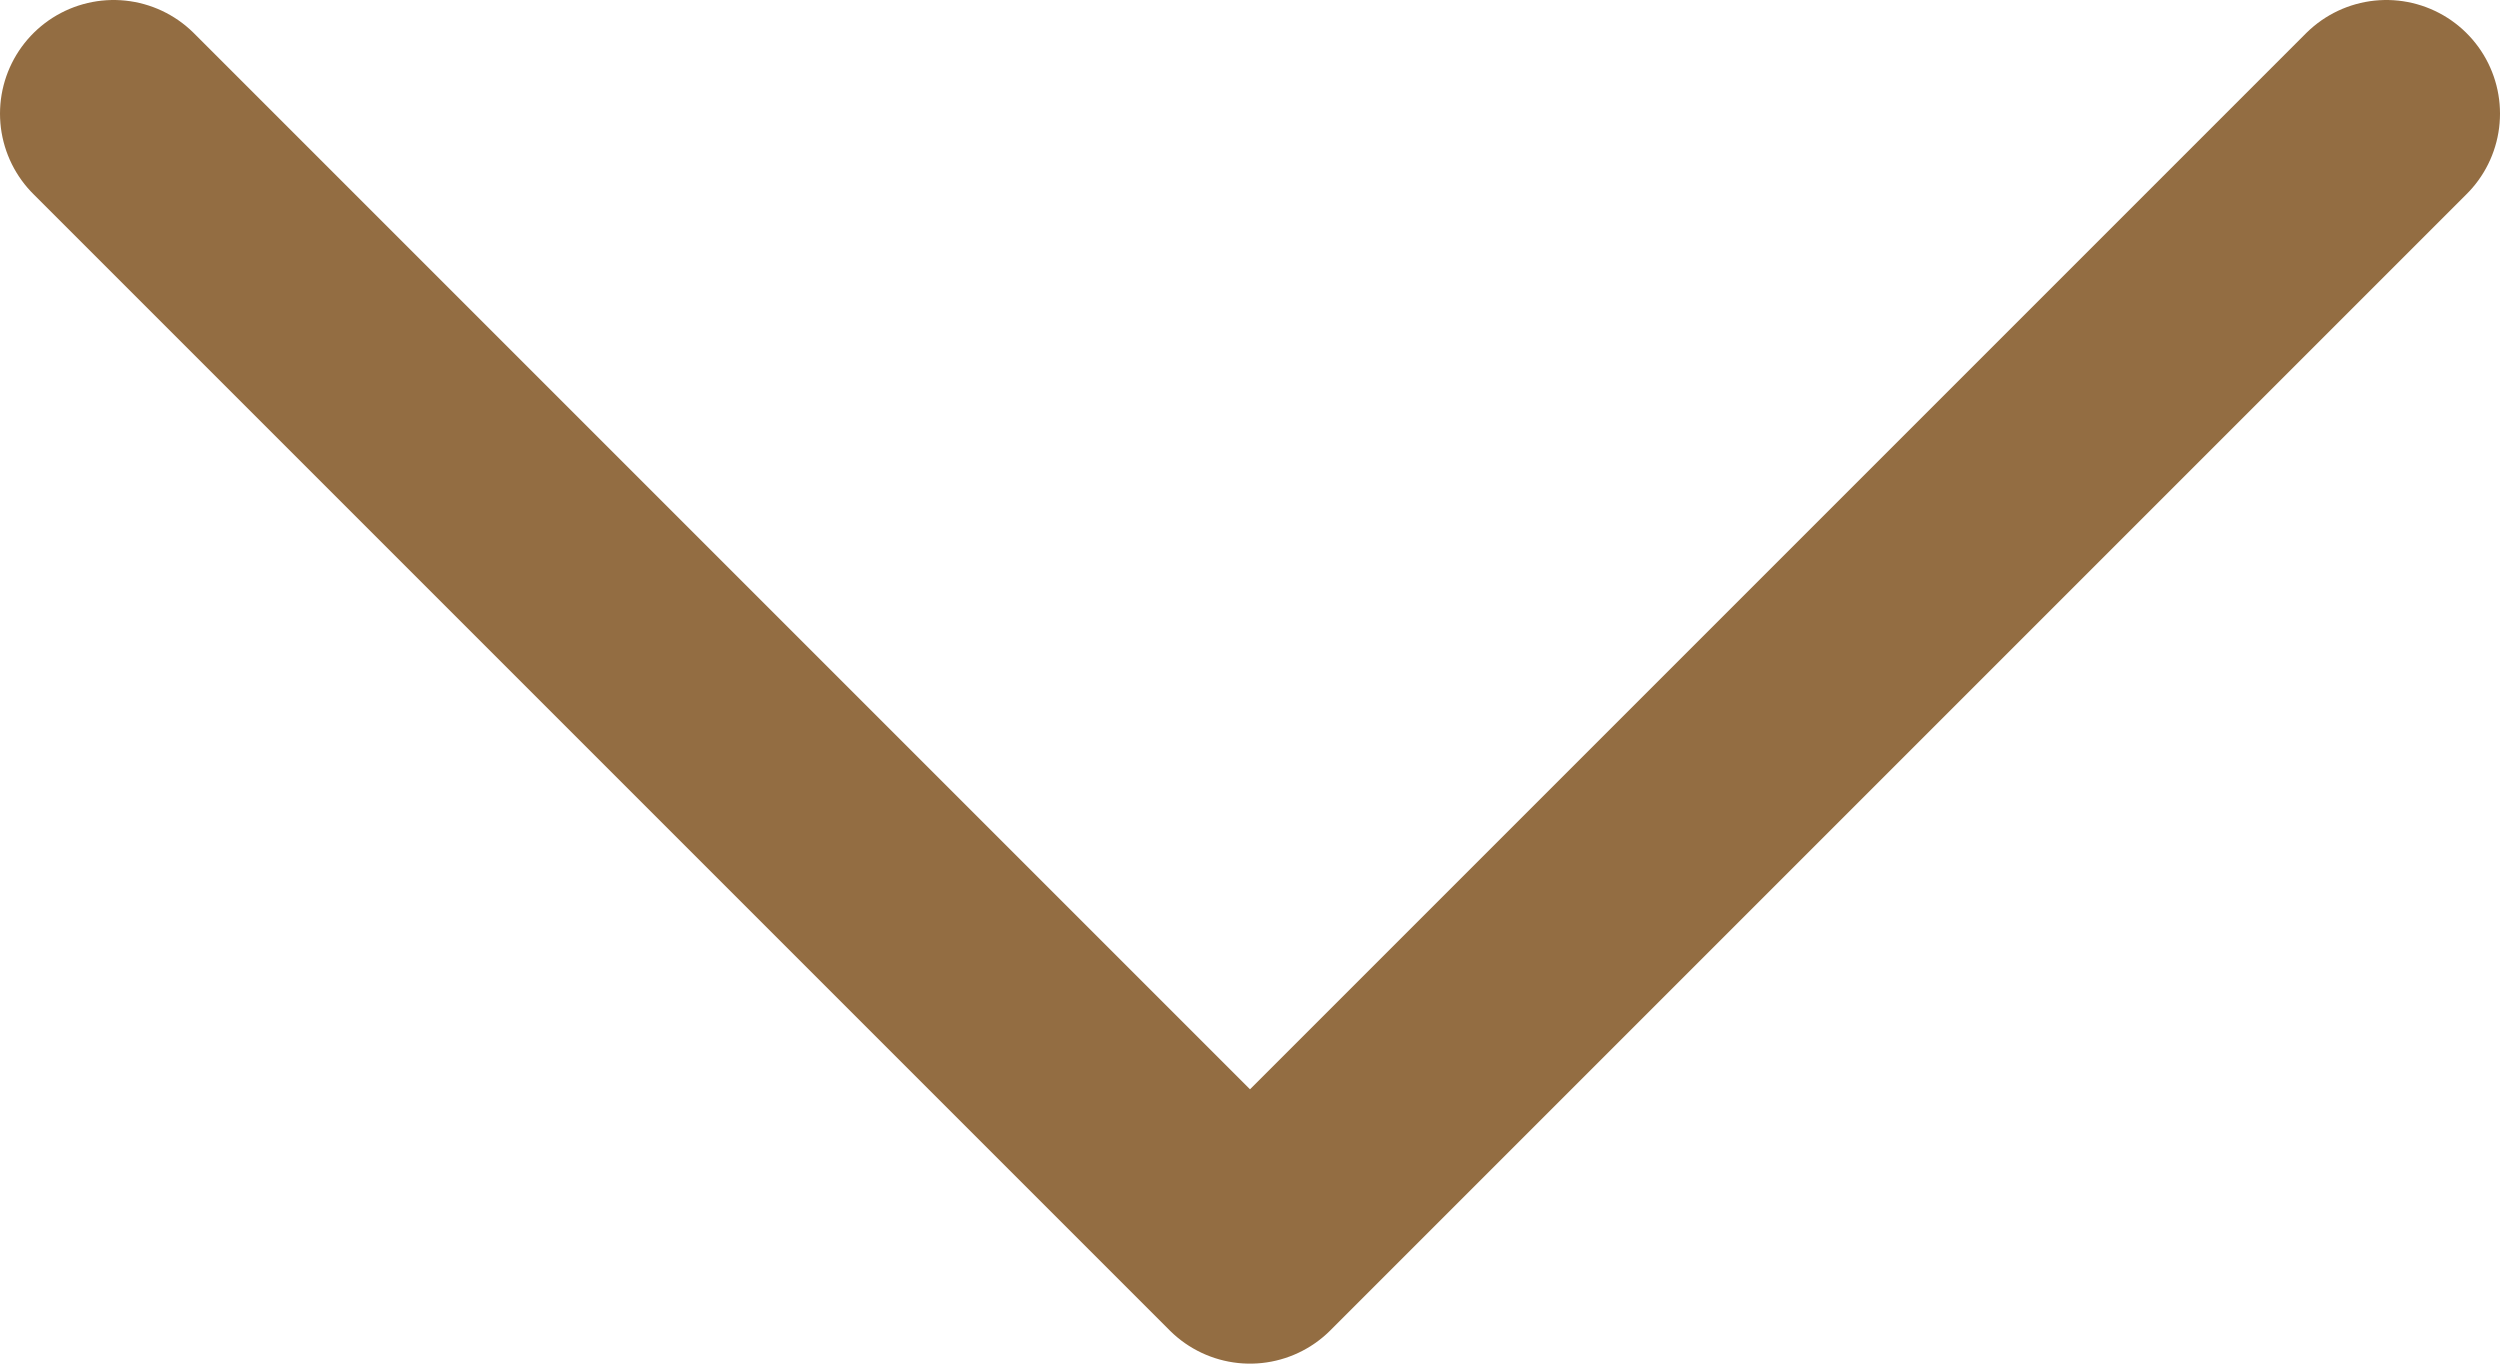 <svg width="22" height="12" viewBox="0 0 22 12" fill="none" xmlns="http://www.w3.org/2000/svg">
<path d="M1 1L11 11L21 1" stroke="#936D42" stroke-width="2" stroke-linecap="round" stroke-linejoin="round"/>
</svg>
